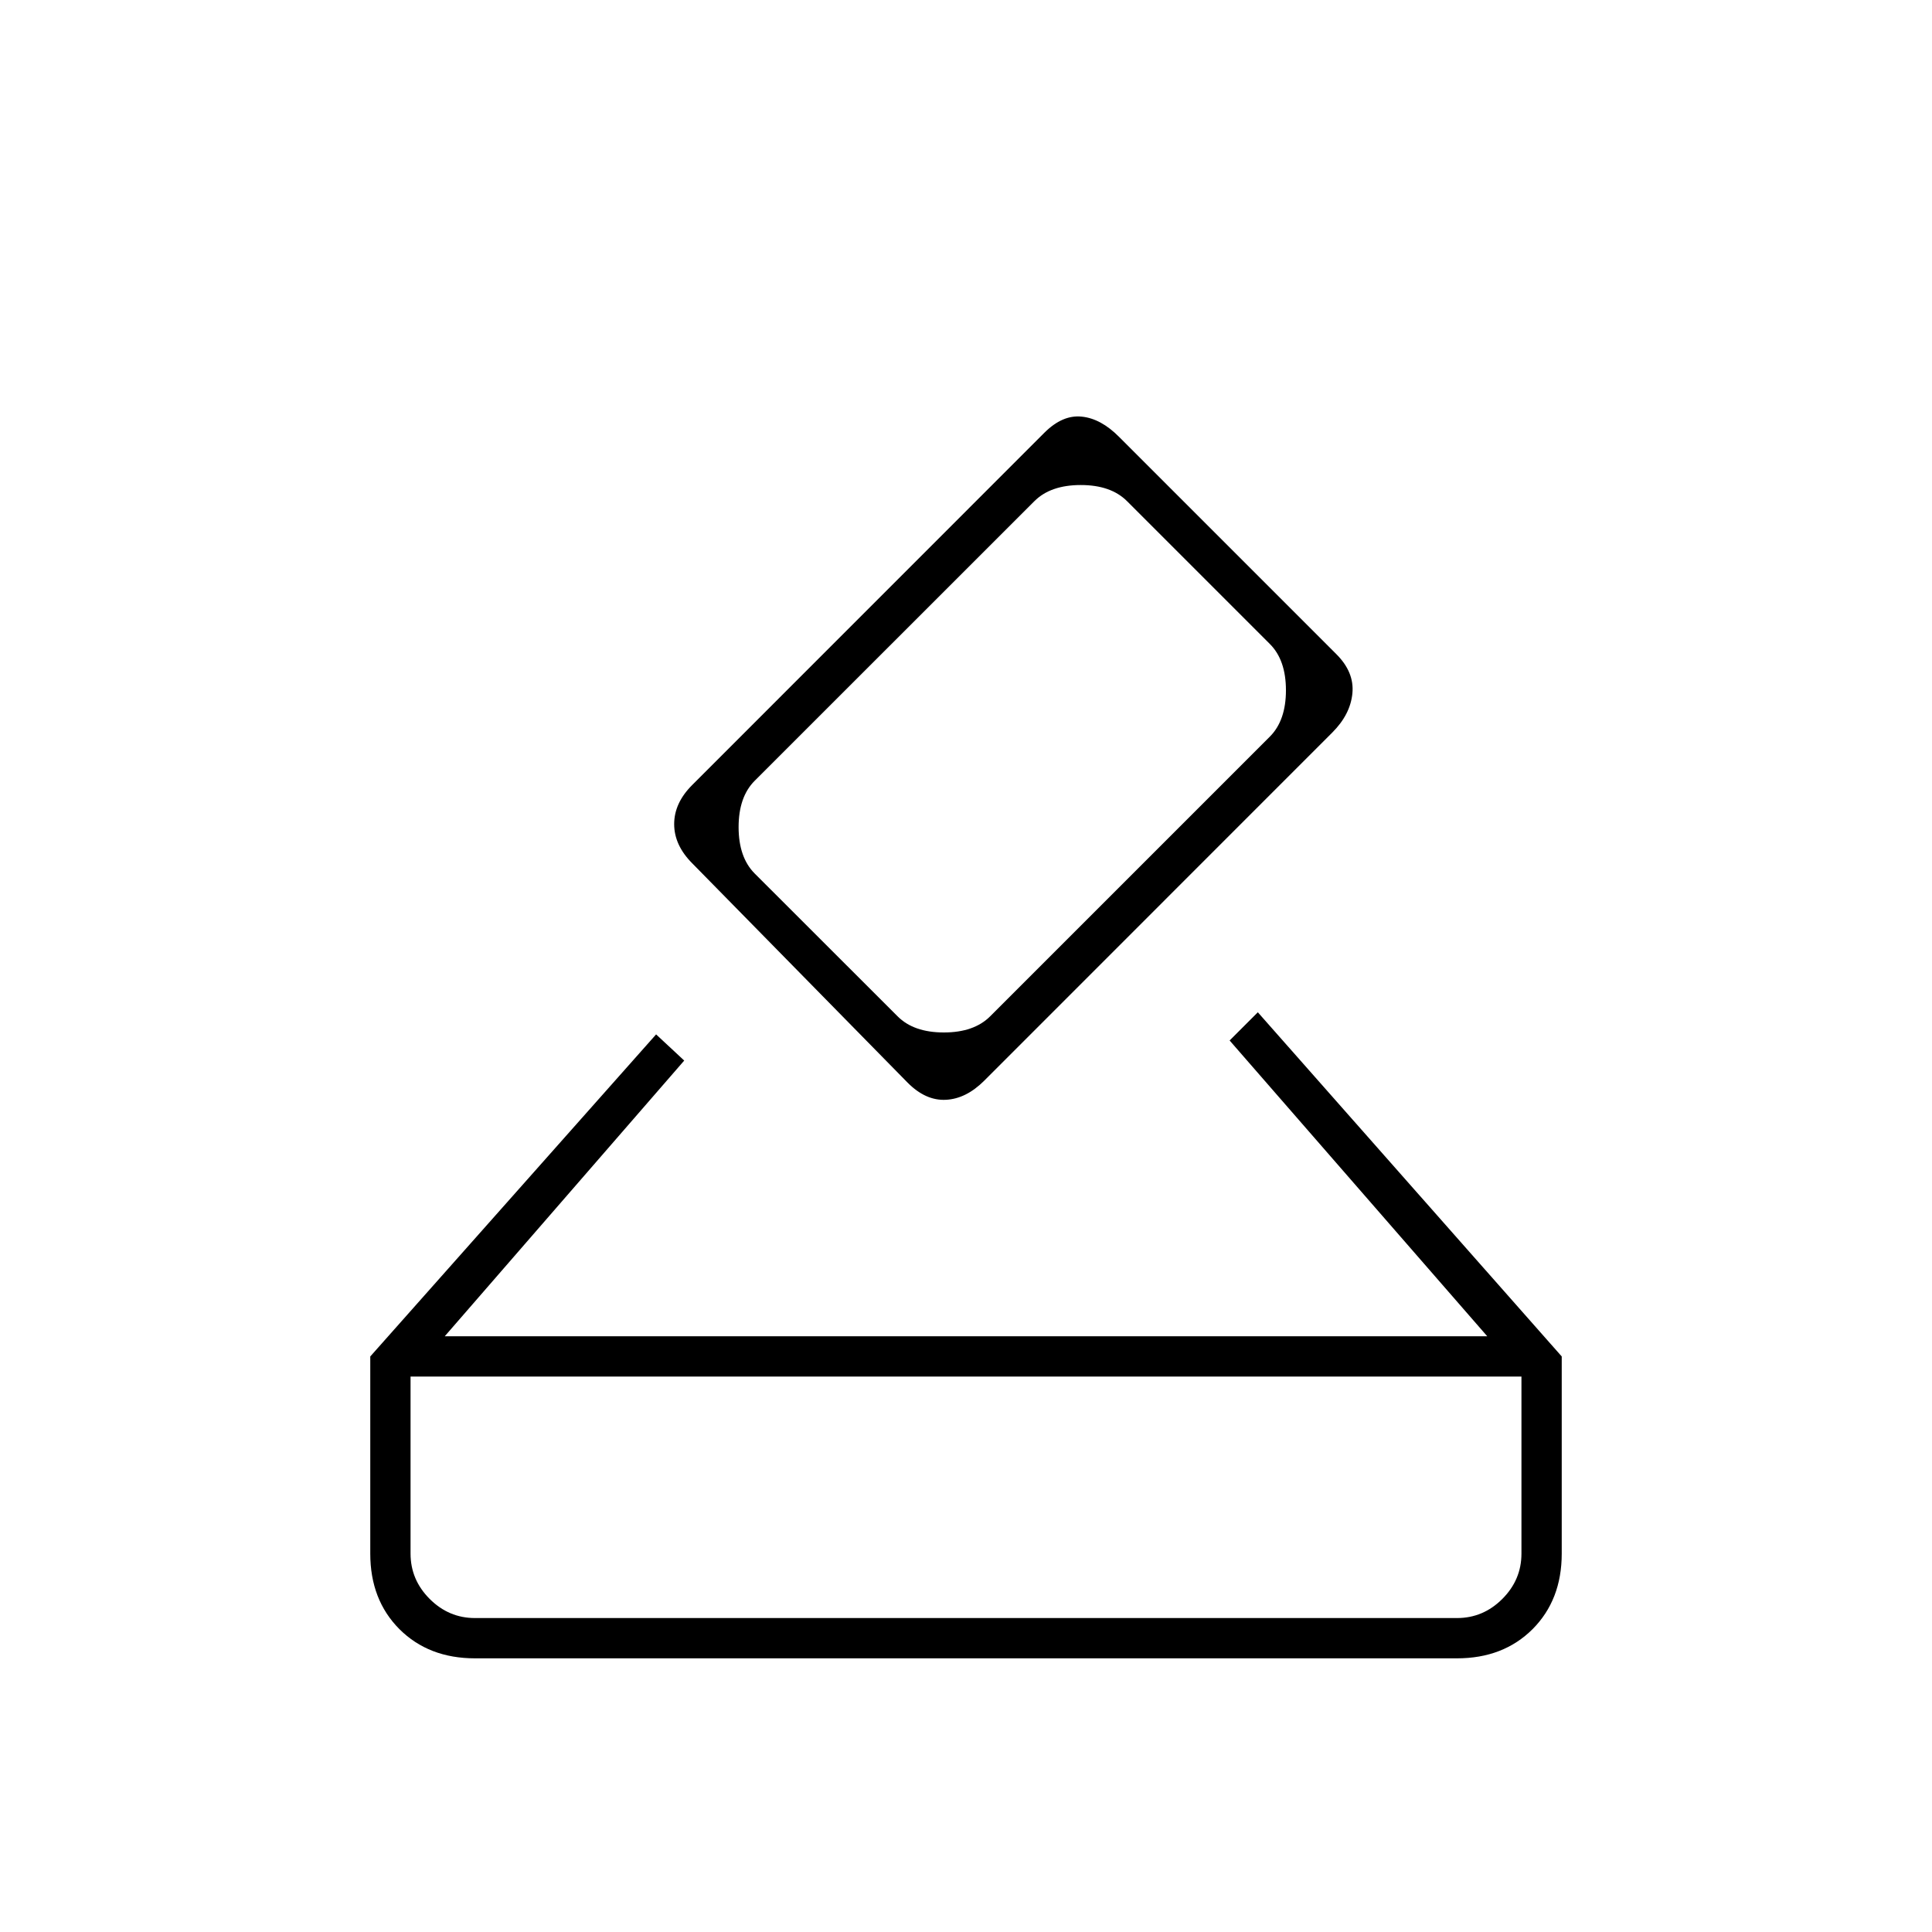 <svg xmlns="http://www.w3.org/2000/svg" height="20" width="20"><path d="M4.917 17.167q-.479 0-.782-.302-.302-.303-.302-.782v-2.041l2.959-3.334.291.271-2.479 2.854h10.792l-2.667-3.062.292-.292 3.146 3.563v2.041q0 .479-.302.782-.303.302-.782.302Zm0-.417h10.166q.271 0 .469-.198.198-.198.198-.469V14.25H4.25v1.833q0 .271.198.469.198.198.469.198Zm4.479-5.542-2.229-2.27q-.188-.188-.188-.407 0-.219.188-.406l3.645-3.646q.188-.187.386-.166.198.02.385.208l2.25 2.25q.188.187.167.406-.021.219-.208.406l-3.604 3.605q-.188.187-.396.197-.209.011-.396-.177Zm3.75-3.583q.166-.167.166-.479 0-.313-.166-.479l-1.479-1.479q-.167-.167-.479-.167-.313 0-.48.167L7.812 8.083q-.166.167-.166.479 0 .313.166.48l1.48 1.479q.166.167.479.167.312 0 .479-.167ZM4.25 16.75v-2.5 2.5Z"/></svg>